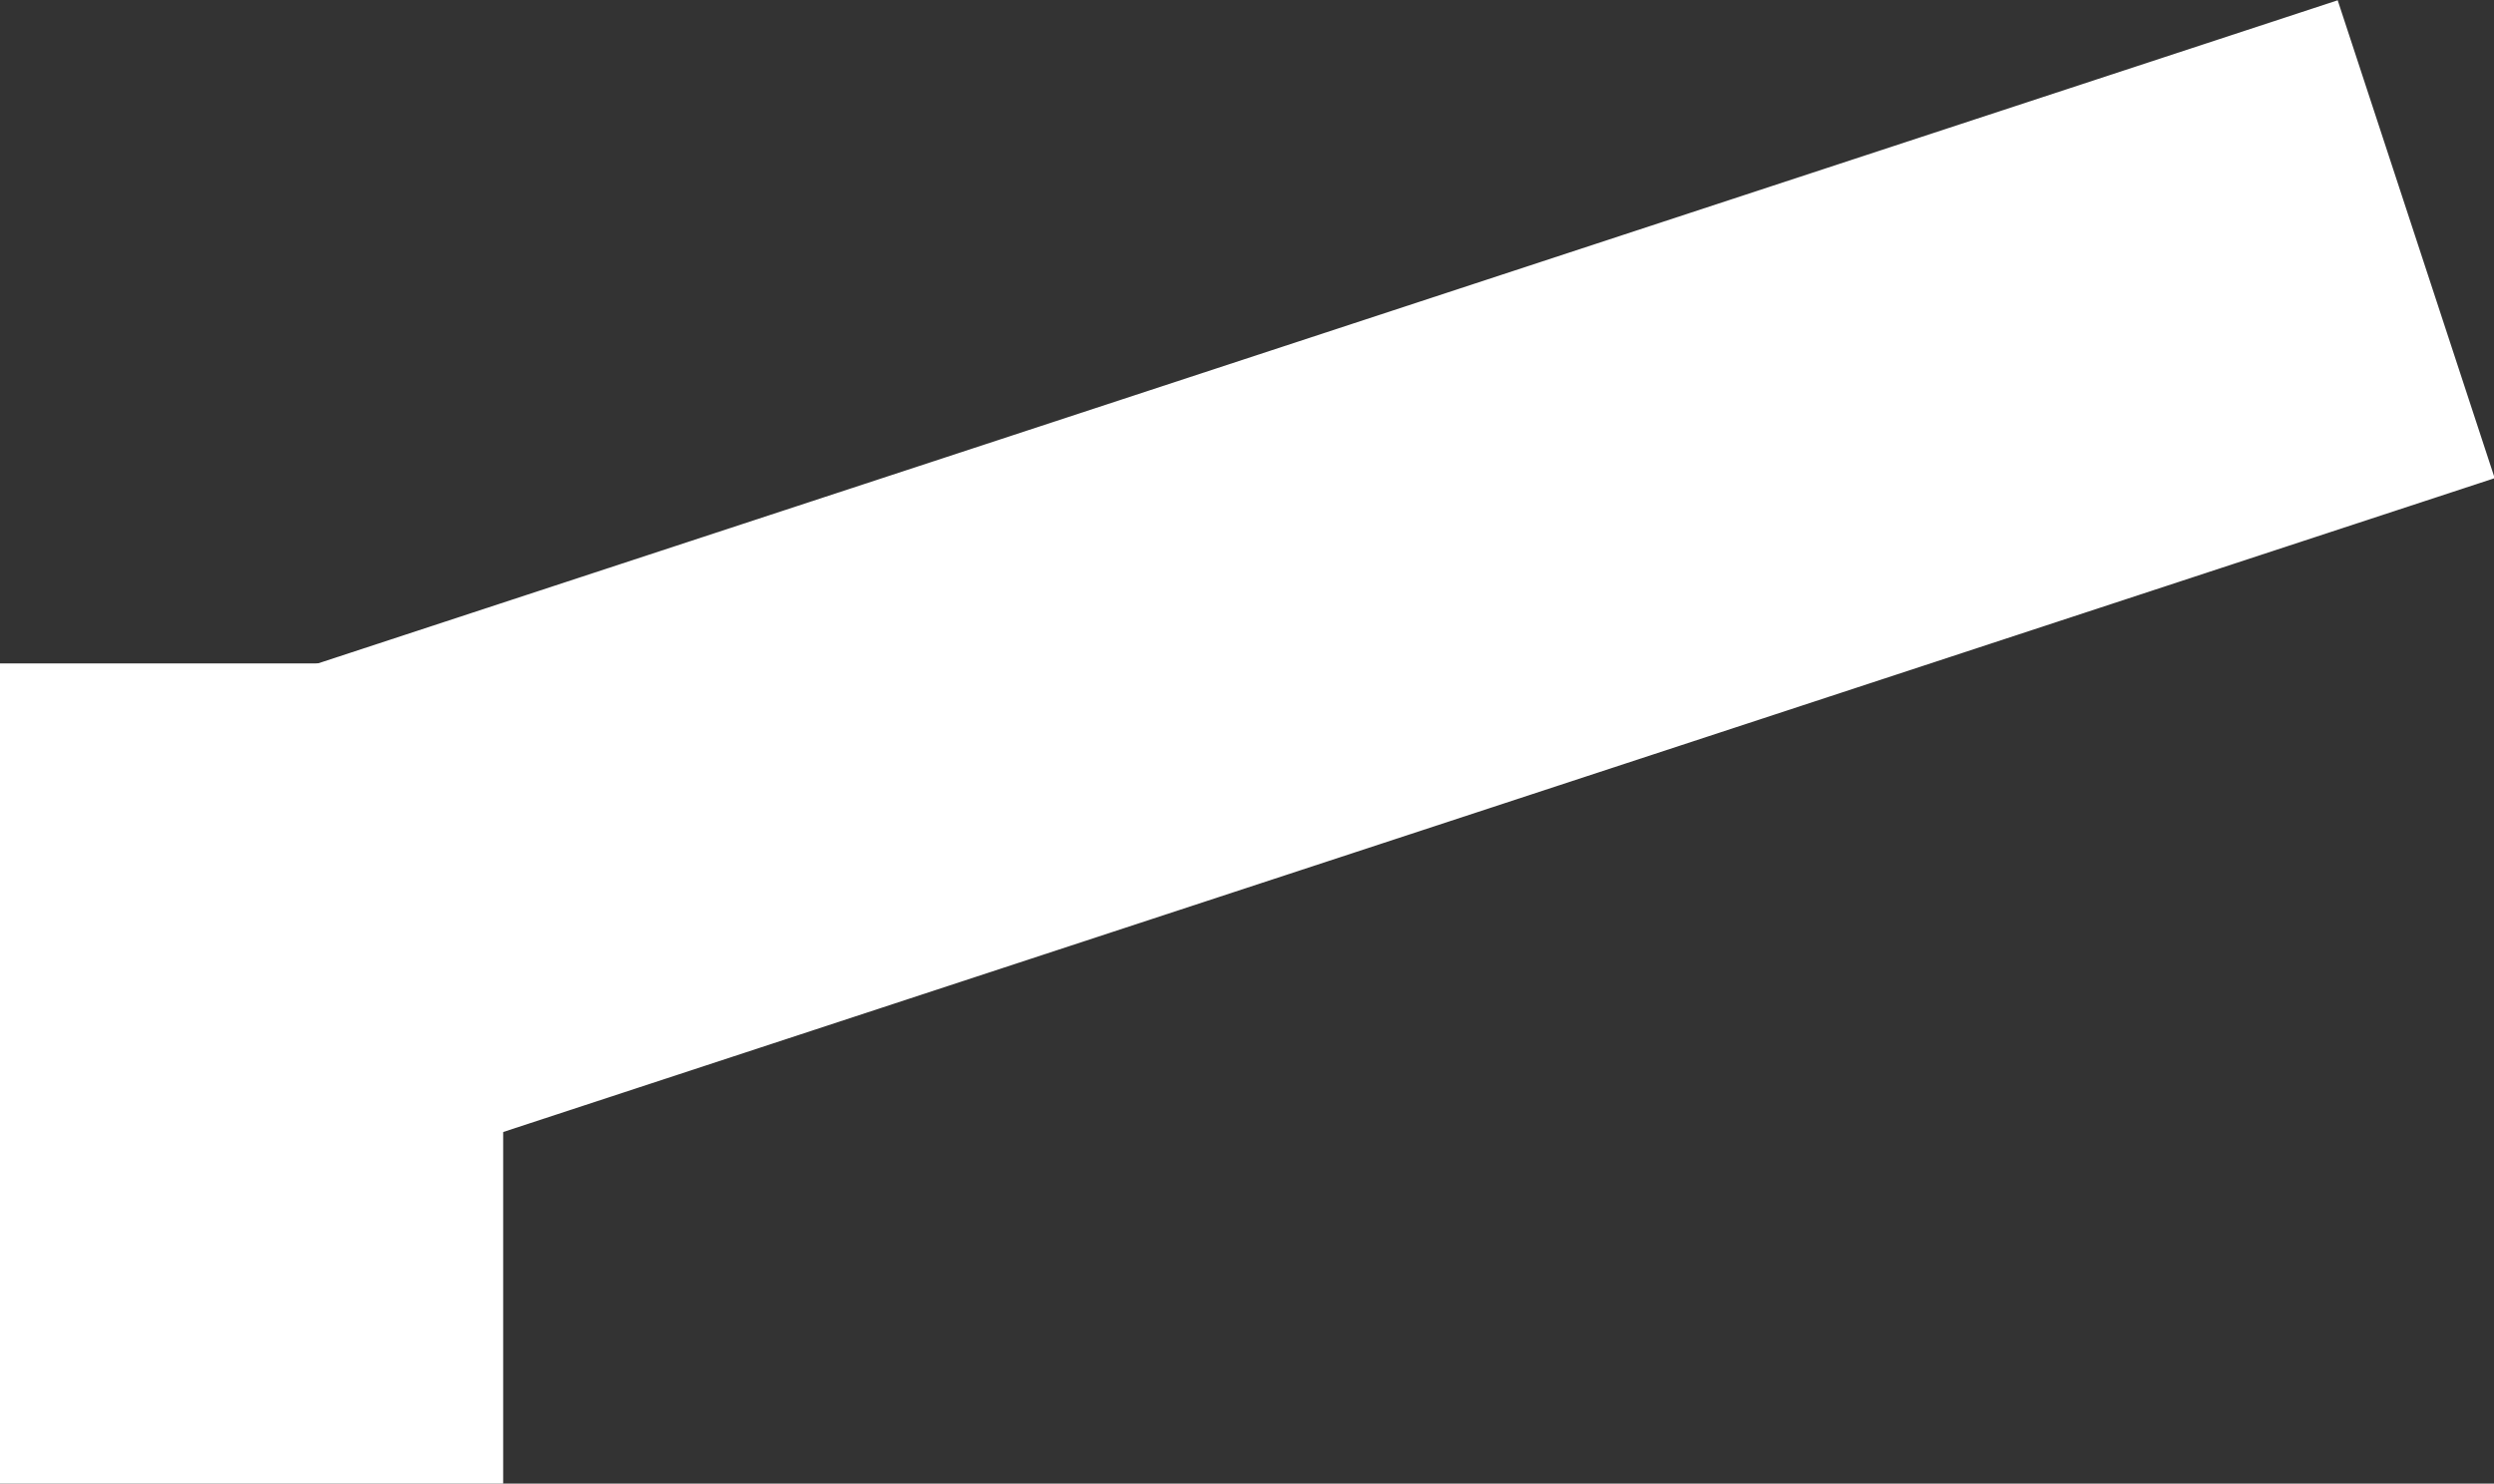 <!-- Generator: Adobe Illustrator 19.2.1, SVG Export Plug-In  -->
<svg version="1.0"
	 xmlns="http://www.w3.org/2000/svg" xmlns:xlink="http://www.w3.org/1999/xlink" xmlns:a="http://ns.adobe.com/AdobeSVGViewerExtensions/3.0/"
	 x="0px" y="0px" width="136.8px" height="81.4px" viewBox="0 0 136.8 81.4" style="enable-background:new 0 0 136.8 81.4;"
	 xml:space="preserve">
<rect x="0" y="0" width="136.8" height="81.4" fill="#333333" stroke="none"/>
<style type="text/css">
	.st0{fill:#FFFFFF;}
</style>
<defs>
</defs>
<rect y="36.4" class="st0" width="27.6" height="45"/>
<rect x="60.6" y="-29" transform="matrix(0.312 0.95 -0.95 0.312 81.769 -48.507)" class="st0" width="27.6" height="122.4"/>
</svg>
